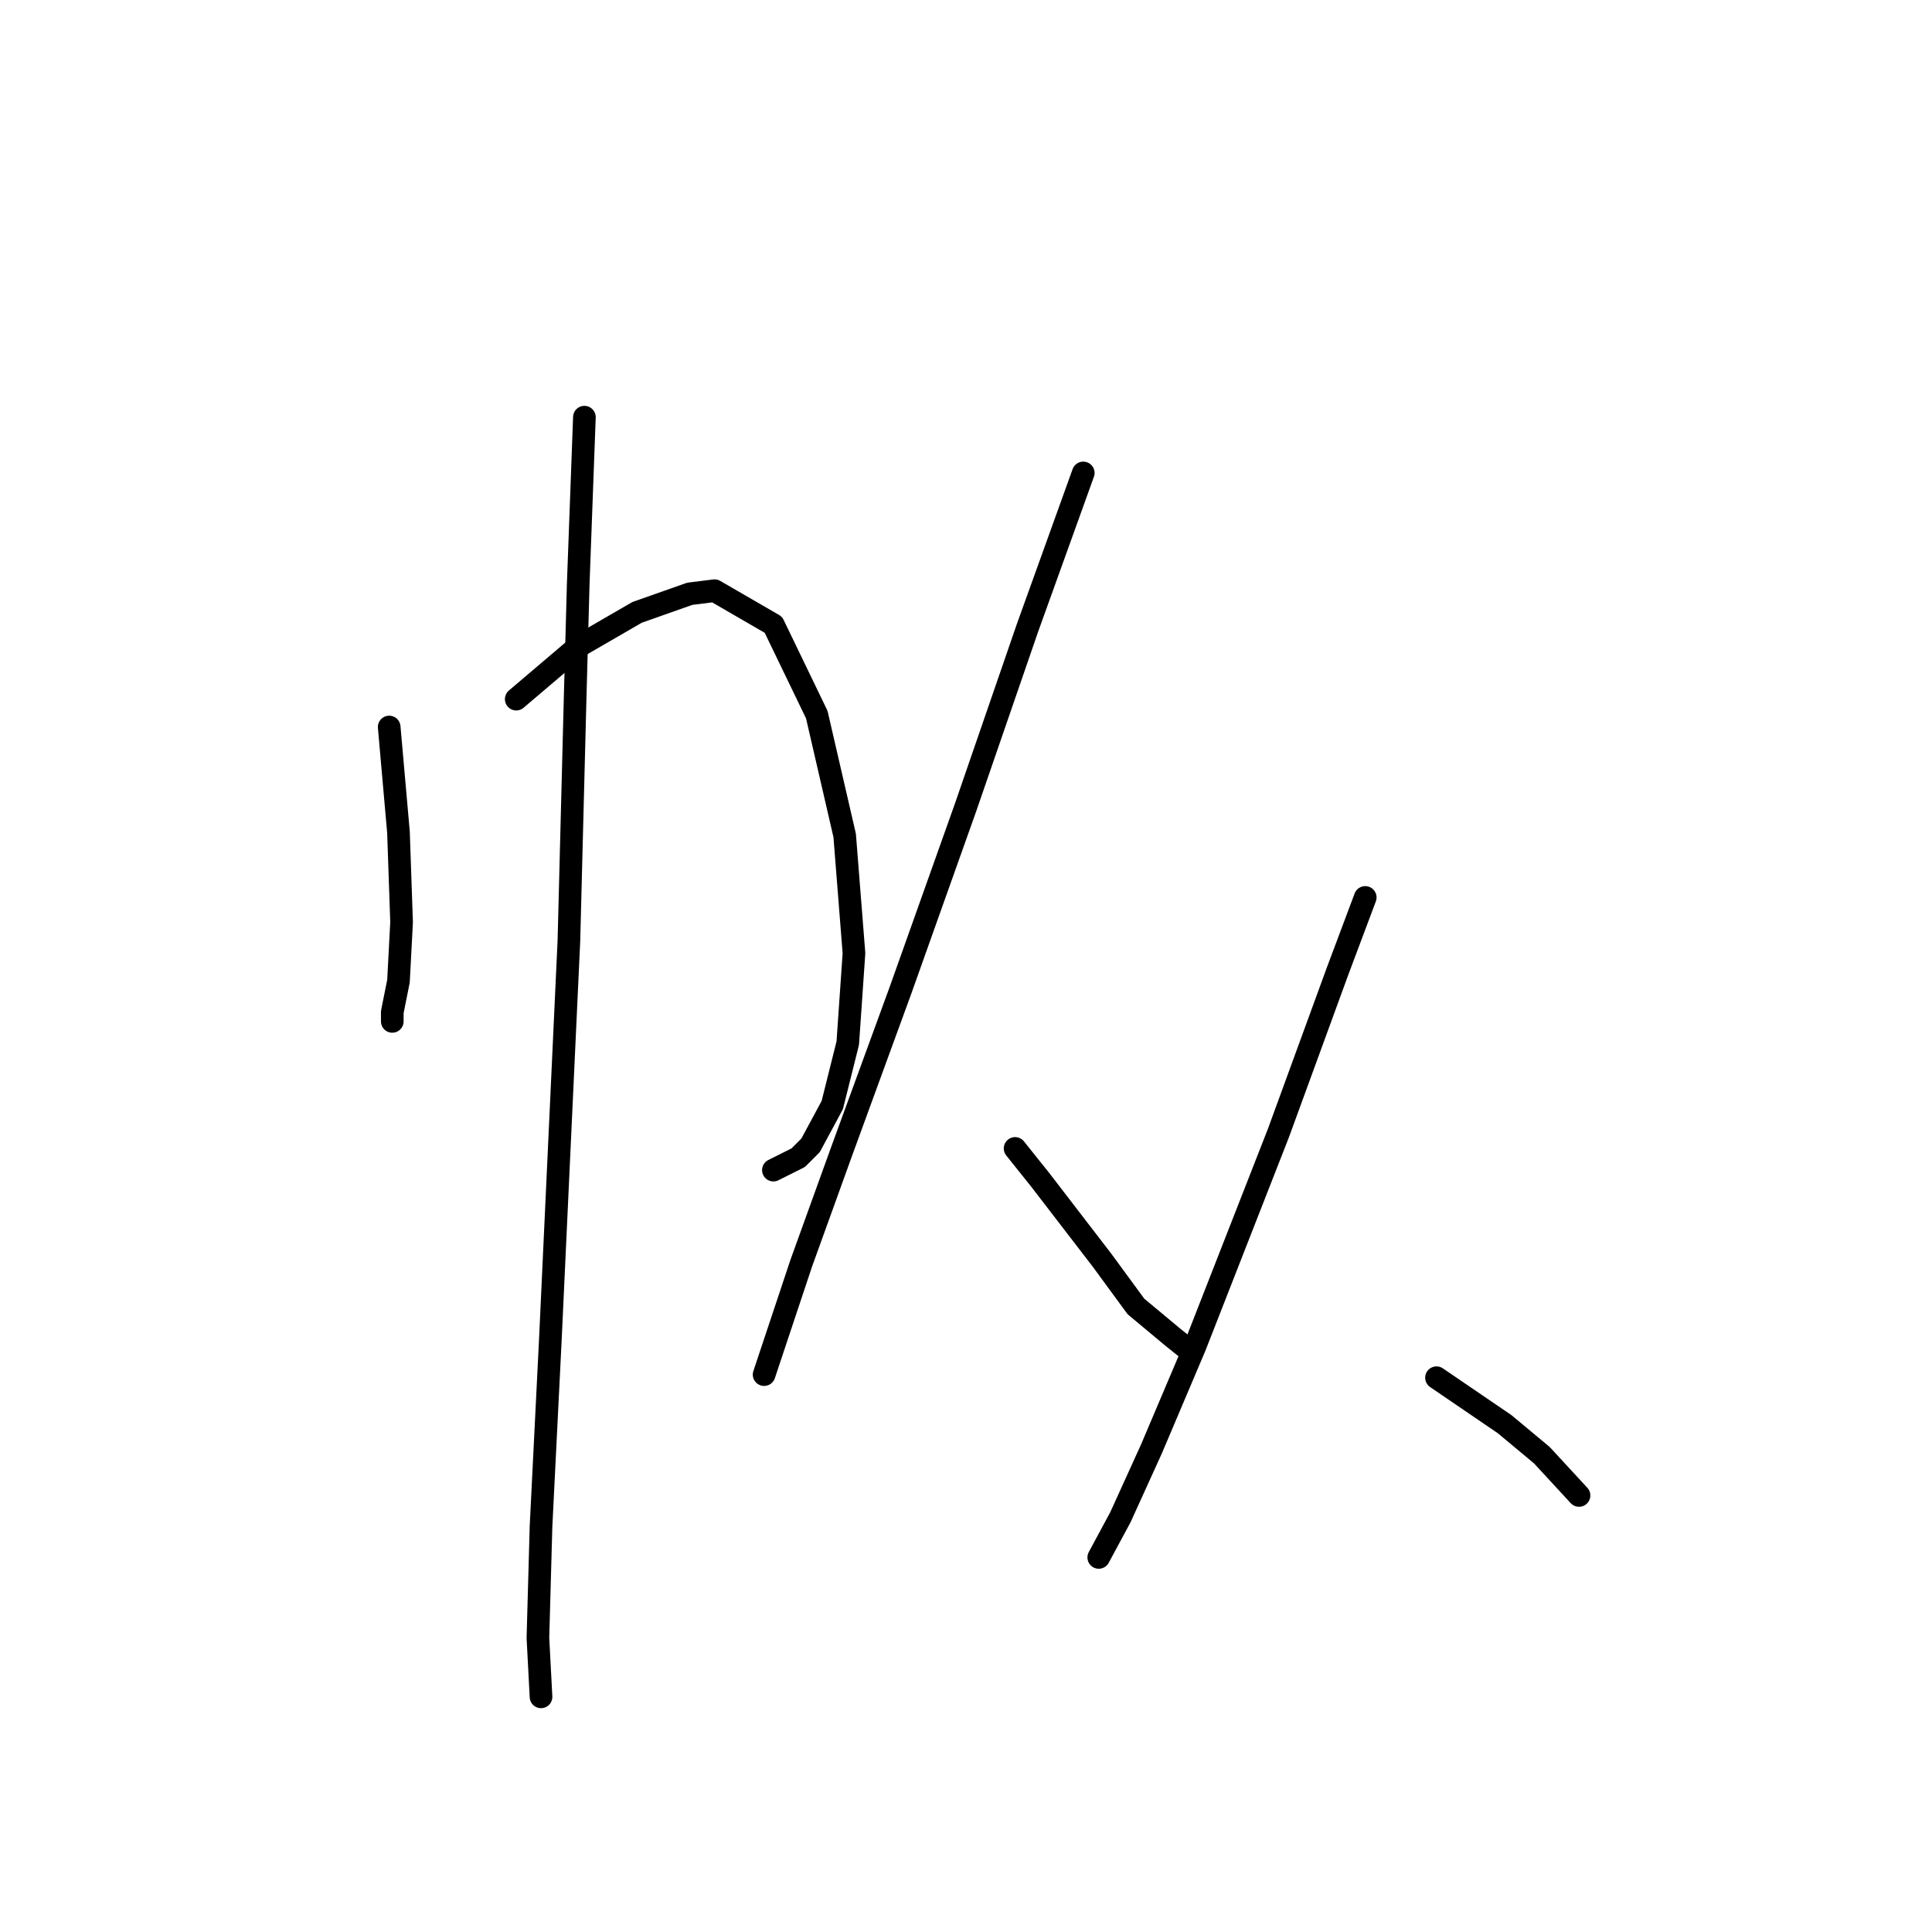 <?xml version="1.0" standalone="no"?>
    <svg width="256" height="256" xmlns="http://www.w3.org/2000/svg" version="1.1">
    <polyline stroke="black" stroke-width="3" stroke-linecap="round" fill="transparent" stroke-linejoin="round" points="51.57 96.334 52.801 110.294 53.212 122.2 52.801 130.001 51.98 134.107 51.98 135.338 51.98 135.338 " />
        <polyline stroke="black" stroke-width="3" stroke-linecap="round" fill="transparent" stroke-linejoin="round" points="68.403 92.639 76.615 85.659 84.415 81.143 91.395 78.68 94.68 78.269 102.481 82.785 108.229 94.692 111.924 110.704 113.155 126.306 112.334 138.212 110.281 146.424 107.407 151.761 105.765 153.403 102.481 155.046 102.481 155.046 " />
        <polyline stroke="black" stroke-width="3" stroke-linecap="round" fill="transparent" stroke-linejoin="round" points="77.436 55.277 76.615 77.448 76.204 92.639 75.383 124.663 72.919 177.627 71.688 202.261 71.277 217.042 71.688 224.843 71.688 224.843 " />
        <polyline stroke="black" stroke-width="3" stroke-linecap="round" fill="transparent" stroke-linejoin="round" points="143.538 62.667 136.147 83.196 127.936 107.009 119.314 131.233 111.513 152.582 106.176 167.363 102.481 178.448 101.249 182.143 101.249 182.143 " />
        <polyline stroke="black" stroke-width="3" stroke-linecap="round" fill="transparent" stroke-linejoin="round" points="134.505 152.172 137.79 156.277 146.001 166.952 150.517 173.111 155.444 177.217 157.497 178.859 157.497 178.859 " />
        <polyline stroke="black" stroke-width="3" stroke-linecap="round" fill="transparent" stroke-linejoin="round" points="180.9 118.916 177.204 128.769 169.404 150.119 158.318 178.448 152.57 191.997 148.465 201.03 145.591 206.367 145.591 206.367 " />
        <polyline stroke="black" stroke-width="3" stroke-linecap="round" fill="transparent" stroke-linejoin="round" points="190.343 182.554 199.375 188.713 204.302 192.818 209.229 198.156 209.229 198.156 " />
        </svg>